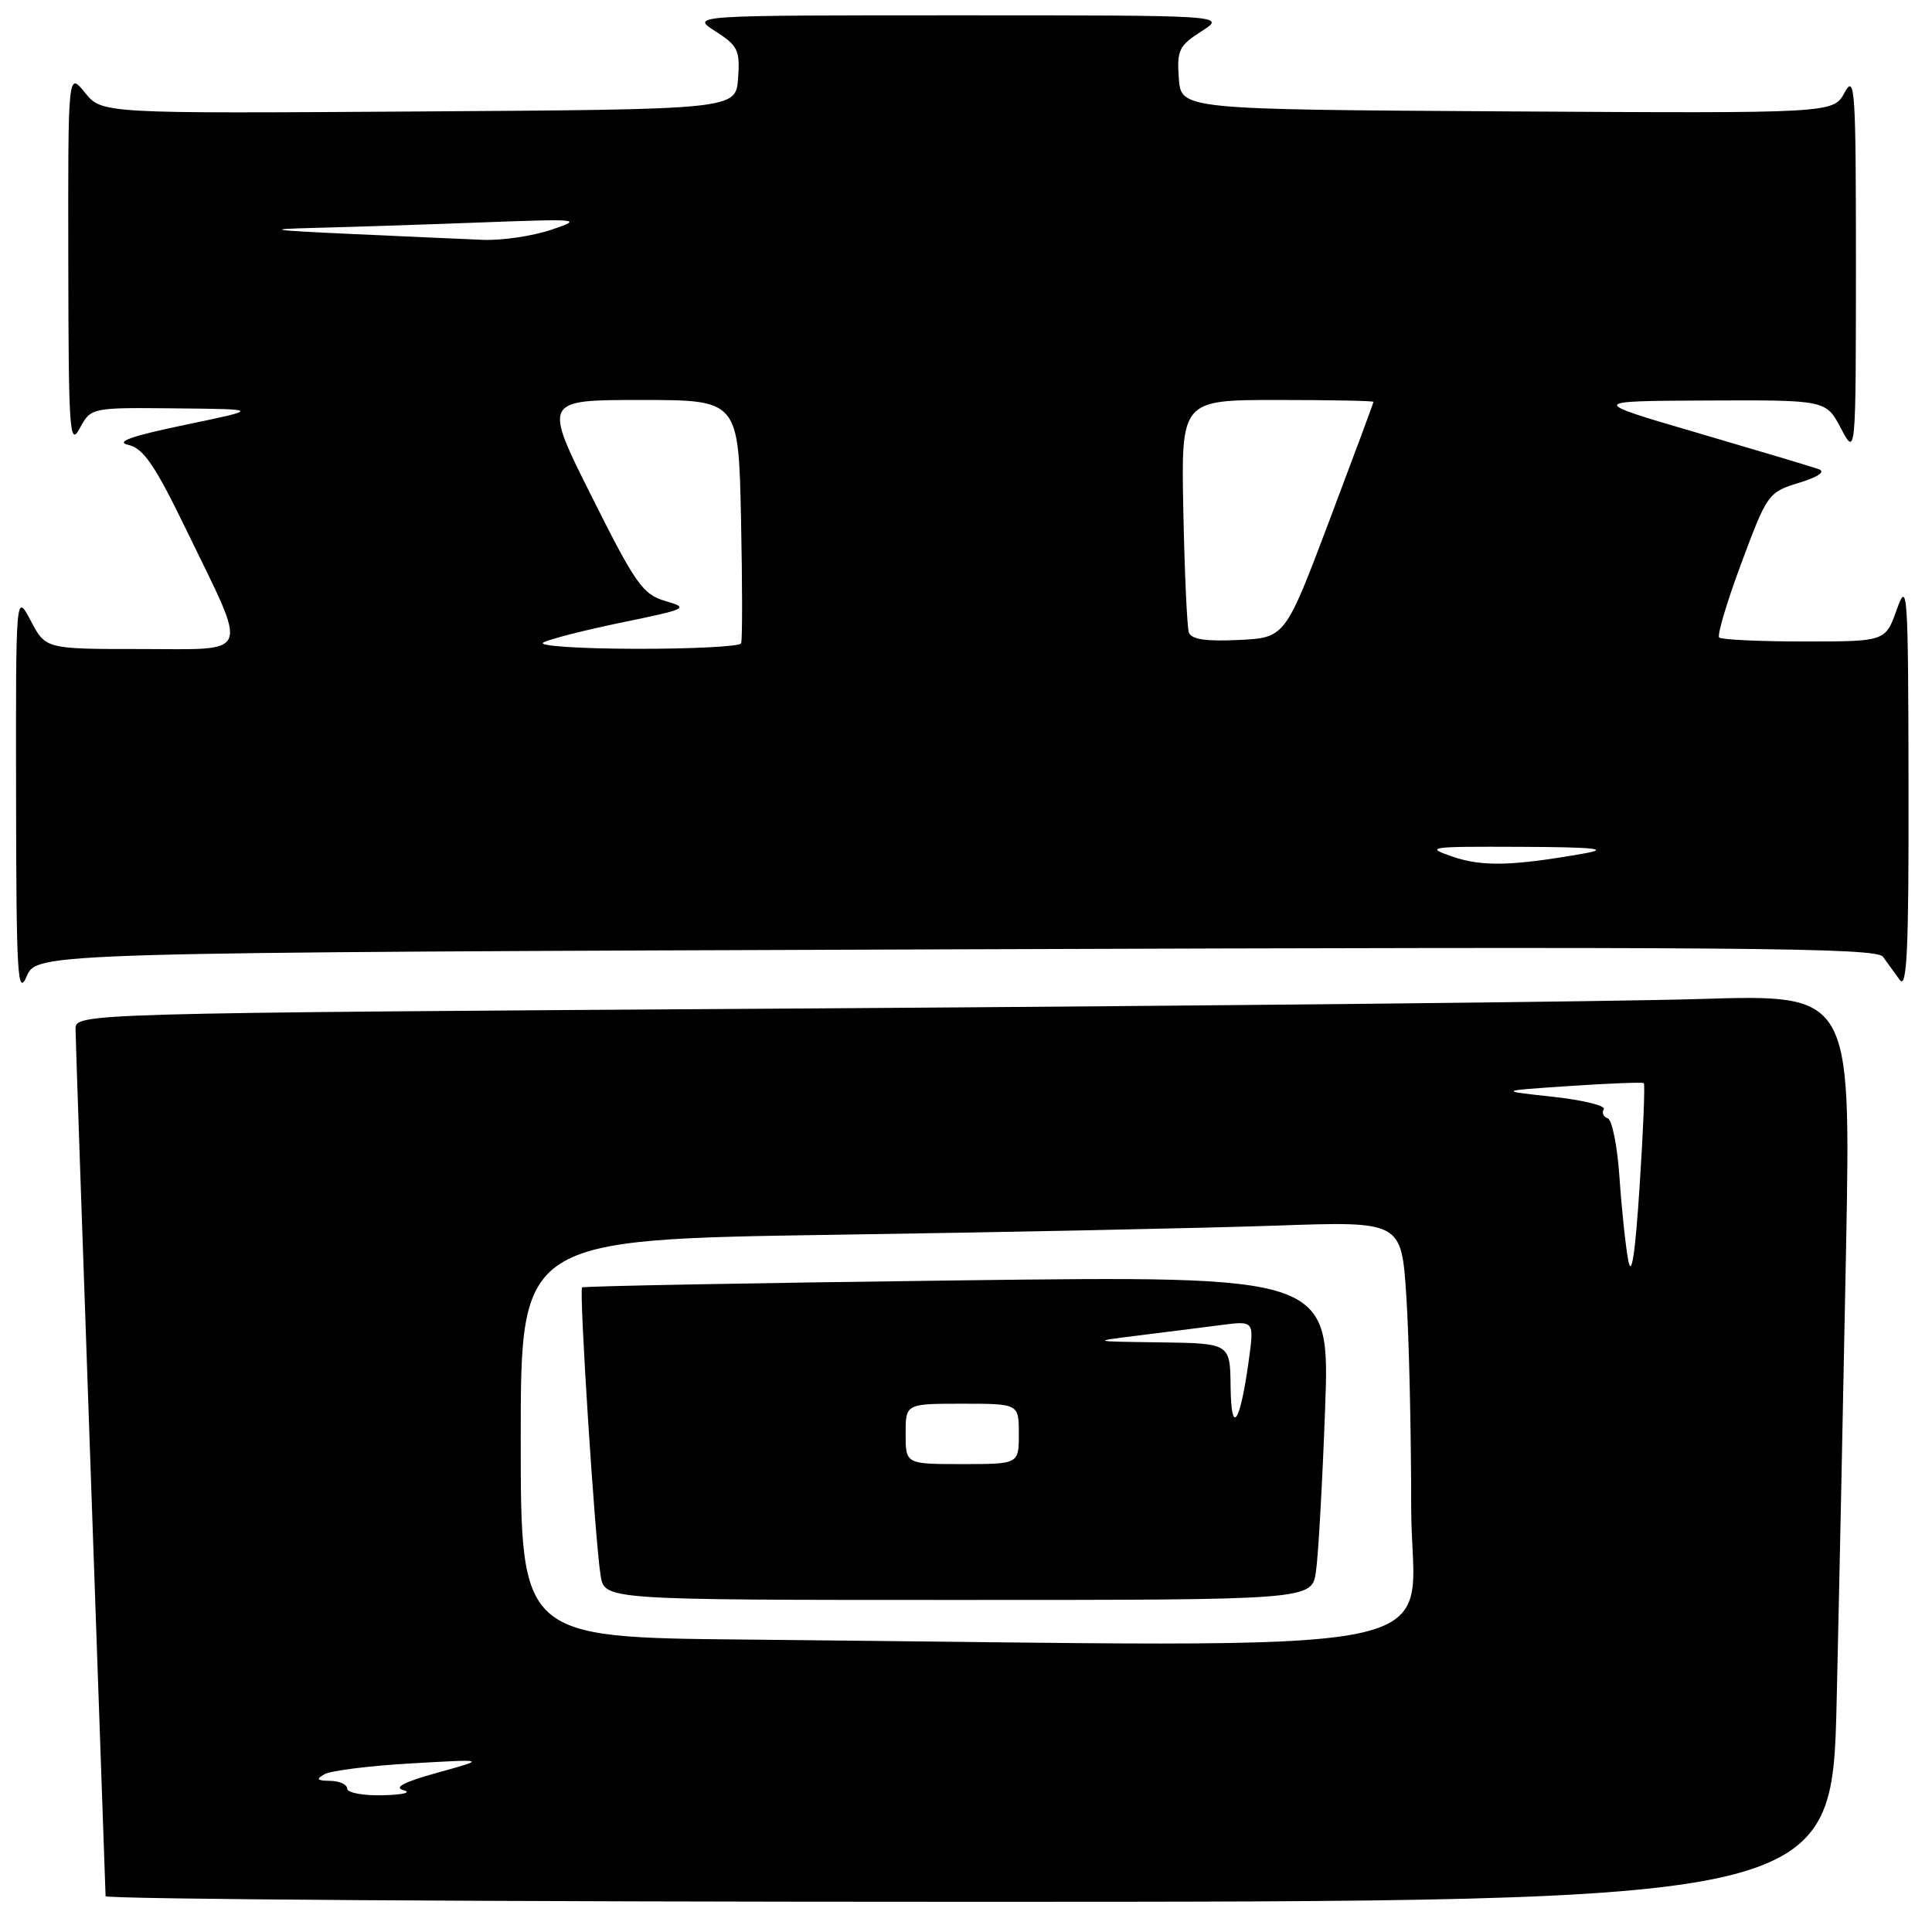 <?xml version="1.0" encoding="UTF-8" standalone="no"?>
<!DOCTYPE svg PUBLIC "-//W3C//DTD SVG 1.1//EN" "http://www.w3.org/Graphics/SVG/1.1/DTD/svg11.dtd" >
<svg xmlns="http://www.w3.org/2000/svg" xmlns:xlink="http://www.w3.org/1999/xlink" version="1.1" viewBox="0 0 256 256">
 <g >
 <path fill="currentColor"
d=" M 243.37 225.25 C 243.71 210.54 244.27 183.48 244.62 165.13 C 245.24 131.76 245.24 131.76 225.37 132.37 C 214.44 132.71 161.51 133.27 107.75 133.62 C 10.00 134.25 10.00 134.25 10.01 136.37 C 10.02 137.54 10.91 163.70 12.00 194.50 C 13.09 225.30 13.98 250.84 13.99 251.25 C 13.99 251.66 65.47 252.00 128.38 252.00 C 242.76 252.00 242.76 252.00 243.37 225.25 Z  M 126.71 125.79 C 230.59 125.42 248.65 125.57 249.50 126.77 C 250.05 127.54 251.05 128.92 251.72 129.84 C 252.69 131.16 252.93 125.85 252.89 104.00 C 252.85 78.27 252.75 76.77 251.34 80.75 C 249.83 85.00 249.83 85.00 239.08 85.00 C 233.17 85.00 228.09 84.76 227.80 84.47 C 227.51 84.17 228.83 79.73 230.75 74.59 C 234.15 65.45 234.31 65.22 238.36 63.98 C 240.92 63.20 241.93 62.51 241.00 62.17 C 240.18 61.87 232.97 59.72 225.00 57.38 C 210.50 53.14 210.50 53.14 226.23 53.07 C 241.95 53.00 241.95 53.00 243.93 56.75 C 245.91 60.50 245.91 60.50 245.92 35.00 C 245.92 11.79 245.79 9.75 244.42 12.26 C 242.93 15.02 242.93 15.02 199.71 14.76 C 156.50 14.50 156.50 14.50 156.20 10.38 C 155.93 6.67 156.22 6.05 159.20 4.15 C 162.50 2.03 162.50 2.03 127.00 2.03 C 91.50 2.03 91.50 2.03 94.80 4.15 C 97.78 6.05 98.07 6.67 97.80 10.38 C 97.50 14.50 97.50 14.50 55.50 14.77 C 13.50 15.05 13.50 15.05 11.25 12.27 C 9.01 9.50 9.01 9.50 9.05 34.50 C 9.08 57.24 9.22 59.25 10.57 56.75 C 12.06 54.00 12.06 54.00 23.28 54.11 C 34.50 54.22 34.50 54.22 24.50 56.30 C 17.40 57.78 15.23 58.55 17.00 58.95 C 19.01 59.40 20.53 61.63 24.75 70.34 C 32.98 87.31 33.50 86.00 18.63 86.00 C 6.05 86.00 6.05 86.00 4.07 82.25 C 2.09 78.50 2.09 78.50 2.13 105.50 C 2.16 129.30 2.33 132.13 3.54 129.36 C 4.92 126.22 4.92 126.22 126.71 125.79 Z  M 46.00 237.00 C 46.00 236.45 44.99 235.99 43.75 235.97 C 42.00 235.95 41.83 235.75 43.00 235.09 C 43.83 234.62 49.00 233.97 54.50 233.66 C 64.50 233.08 64.50 233.08 58.00 234.88 C 53.49 236.13 52.11 236.85 53.50 237.22 C 54.60 237.52 53.36 237.82 50.75 237.88 C 48.14 237.95 46.00 237.55 46.00 237.00 Z  M 98.75 217.25 C 69.00 216.97 69.00 216.97 69.00 190.60 C 69.00 164.24 69.00 164.24 110.75 163.61 C 133.71 163.27 159.97 162.72 169.09 162.40 C 185.69 161.82 185.69 161.82 186.34 171.66 C 186.70 177.07 186.99 189.71 186.99 199.75 C 187.00 220.14 196.93 218.18 98.75 217.25 Z  M 174.37 208.25 C 174.68 206.19 175.22 196.52 175.58 186.77 C 176.24 169.04 176.24 169.04 126.87 169.66 C 99.72 170.00 77.34 170.42 77.13 170.59 C 76.71 170.95 78.82 203.93 79.58 208.75 C 80.09 212.00 80.09 212.00 126.96 212.00 C 173.82 212.00 173.82 212.00 174.37 208.25 Z  M 215.75 167.00 C 215.39 165.07 214.87 160.13 214.59 156.01 C 214.31 151.89 213.61 148.37 213.03 148.18 C 212.46 147.99 212.22 147.45 212.51 146.98 C 212.80 146.51 209.77 145.77 205.77 145.33 C 198.50 144.54 198.50 144.54 208.00 143.90 C 213.22 143.55 217.64 143.38 217.81 143.52 C 217.99 143.67 217.74 149.80 217.26 157.15 C 216.67 166.24 216.18 169.38 215.75 167.00 Z  M 192.50 113.52 C 188.73 112.23 189.25 112.16 201.50 112.21 C 211.20 112.25 213.36 112.47 210.00 113.07 C 200.46 114.76 196.41 114.86 192.50 113.52 Z  M 72.00 85.13 C 72.83 84.68 77.55 83.48 82.50 82.46 C 91.08 80.69 91.34 80.56 88.17 79.64 C 85.17 78.76 84.22 77.41 78.42 65.83 C 71.99 53.00 71.99 53.00 84.92 53.00 C 97.86 53.00 97.86 53.00 98.19 68.75 C 98.37 77.41 98.38 84.84 98.20 85.25 C 98.03 85.66 91.72 85.99 84.19 85.97 C 76.58 85.95 71.17 85.58 72.00 85.13 Z  M 157.53 83.80 C 157.29 83.08 156.96 75.86 156.80 67.75 C 156.50 53.00 156.50 53.00 169.25 53.00 C 176.26 53.00 182.00 53.11 181.99 53.25 C 181.99 53.39 179.36 60.47 176.14 69.00 C 170.29 84.50 170.29 84.50 164.13 84.80 C 159.76 85.01 157.85 84.72 157.53 83.80 Z  M 46.50 31.00 C 35.81 30.51 34.94 30.37 41.59 30.20 C 46.04 30.09 55.94 29.77 63.59 29.48 C 76.95 28.98 77.32 29.02 73.00 30.46 C 70.53 31.29 66.47 31.88 64.00 31.78 C 61.52 31.68 53.65 31.33 46.50 31.00 Z  M 120.00 190.00 C 120.00 186.00 120.00 186.00 127.50 186.00 C 135.00 186.00 135.00 186.00 135.00 190.00 C 135.00 194.00 135.00 194.00 127.50 194.00 C 120.00 194.00 120.00 194.00 120.00 190.00 Z  M 163.06 183.75 C 163.00 178.00 163.00 178.00 153.75 177.87 C 144.50 177.75 144.50 177.75 151.00 176.94 C 154.57 176.50 159.45 175.88 161.84 175.57 C 166.19 175.01 166.19 175.01 165.47 180.26 C 164.31 188.67 163.14 190.38 163.06 183.75 Z "/>
</g>
</svg>